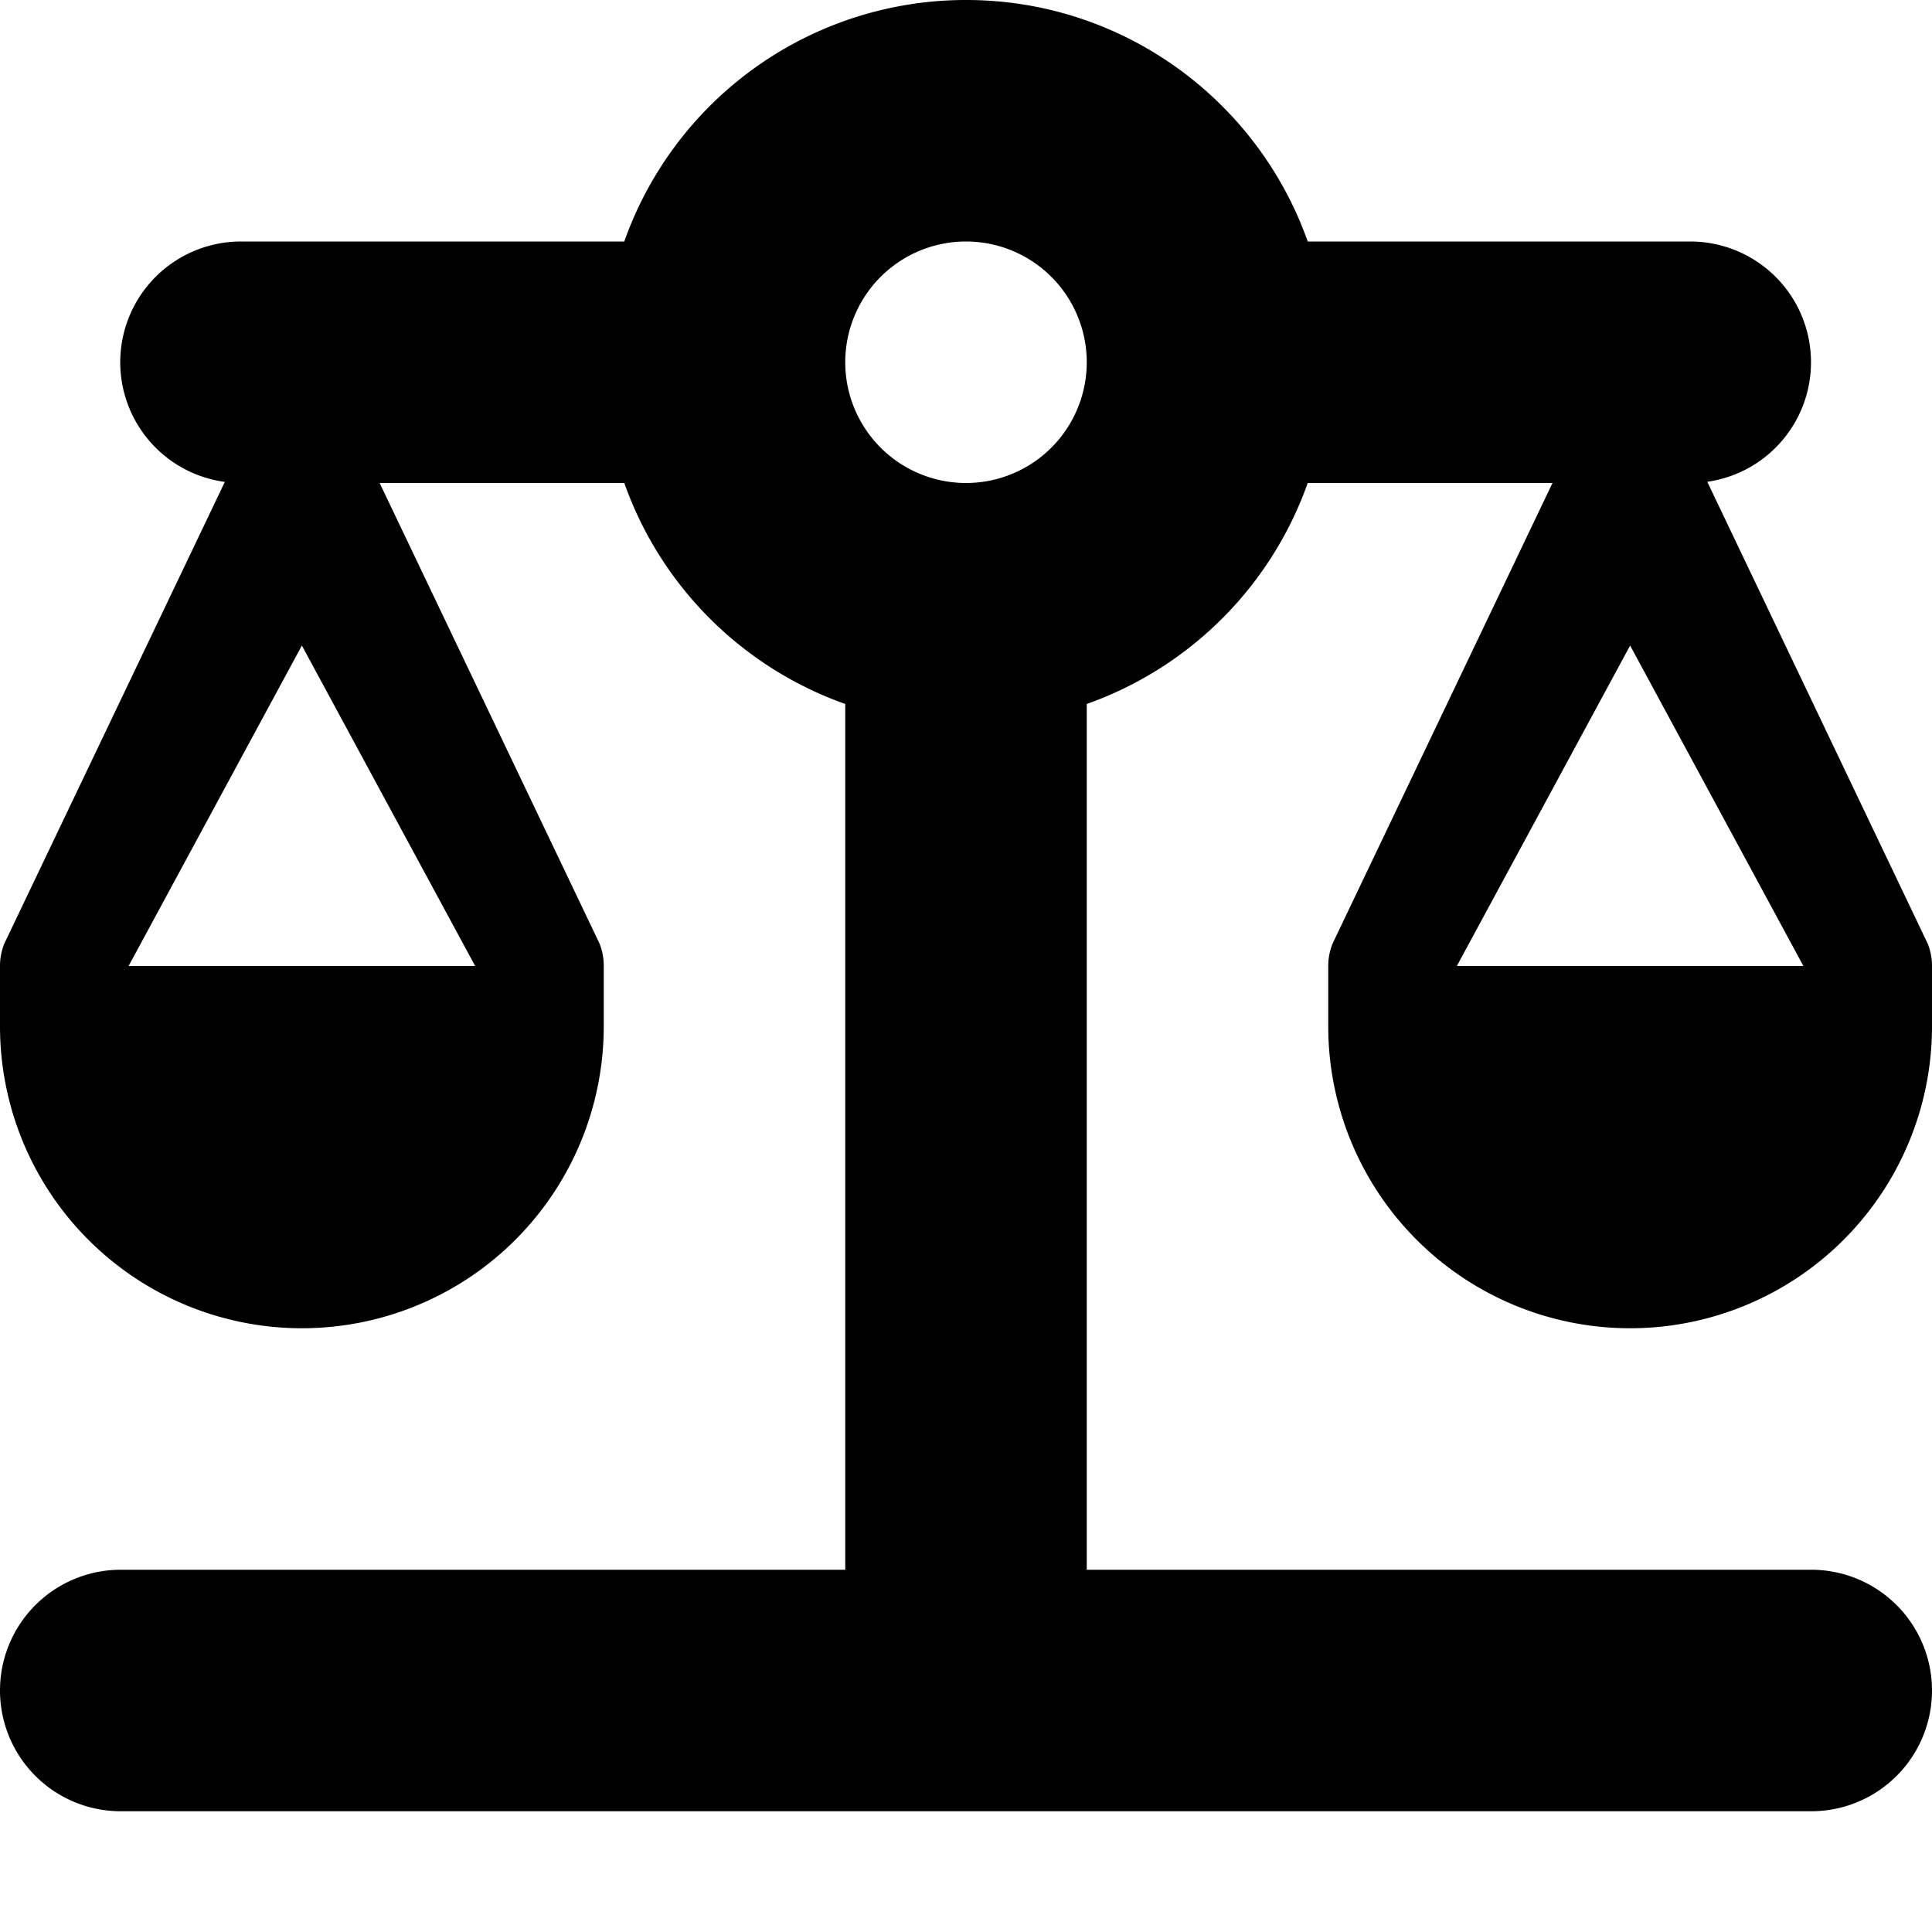 <svg width="16" height="16" viewBox="0 0 16 16" xmlns="http://www.w3.org/2000/svg"><path fill-rule="evenodd" clip-rule="evenodd" d="M8 0c1.306 0 2.418.835 2.83 2H14a1 1 0 0 1 .139 1.99l1.825 3.824a.499.499 0 0 1 .036.198V8.5a2.5 2.5 0 0 1-5 0v-.49a.5.5 0 0 1 .036-.196L12.857 4H10.83A3.008 3.008 0 0 1 9 5.83V13h6a1 1 0 1 1 0 2H1a1 1 0 1 1 0-2h6V5.83A3.008 3.008 0 0 1 5.17 4H3.144l1.821 3.814A.498.498 0 0 1 5 8.012V8.5a2.5 2.5 0 0 1-5 0v-.49a.498.498 0 0 1 .036-.196l1.826-3.823A1 1 0 0 1 2 2h3.17A3.001 3.001 0 0 1 8 0Zm5.5 5.346L14.935 8h-2.87L13.5 5.346ZM1.065 8h2.87L2.5 5.346 1.065 8ZM8 4a1 1 0 1 0 0-2 1 1 0 0 0 0 2Z"/></svg>